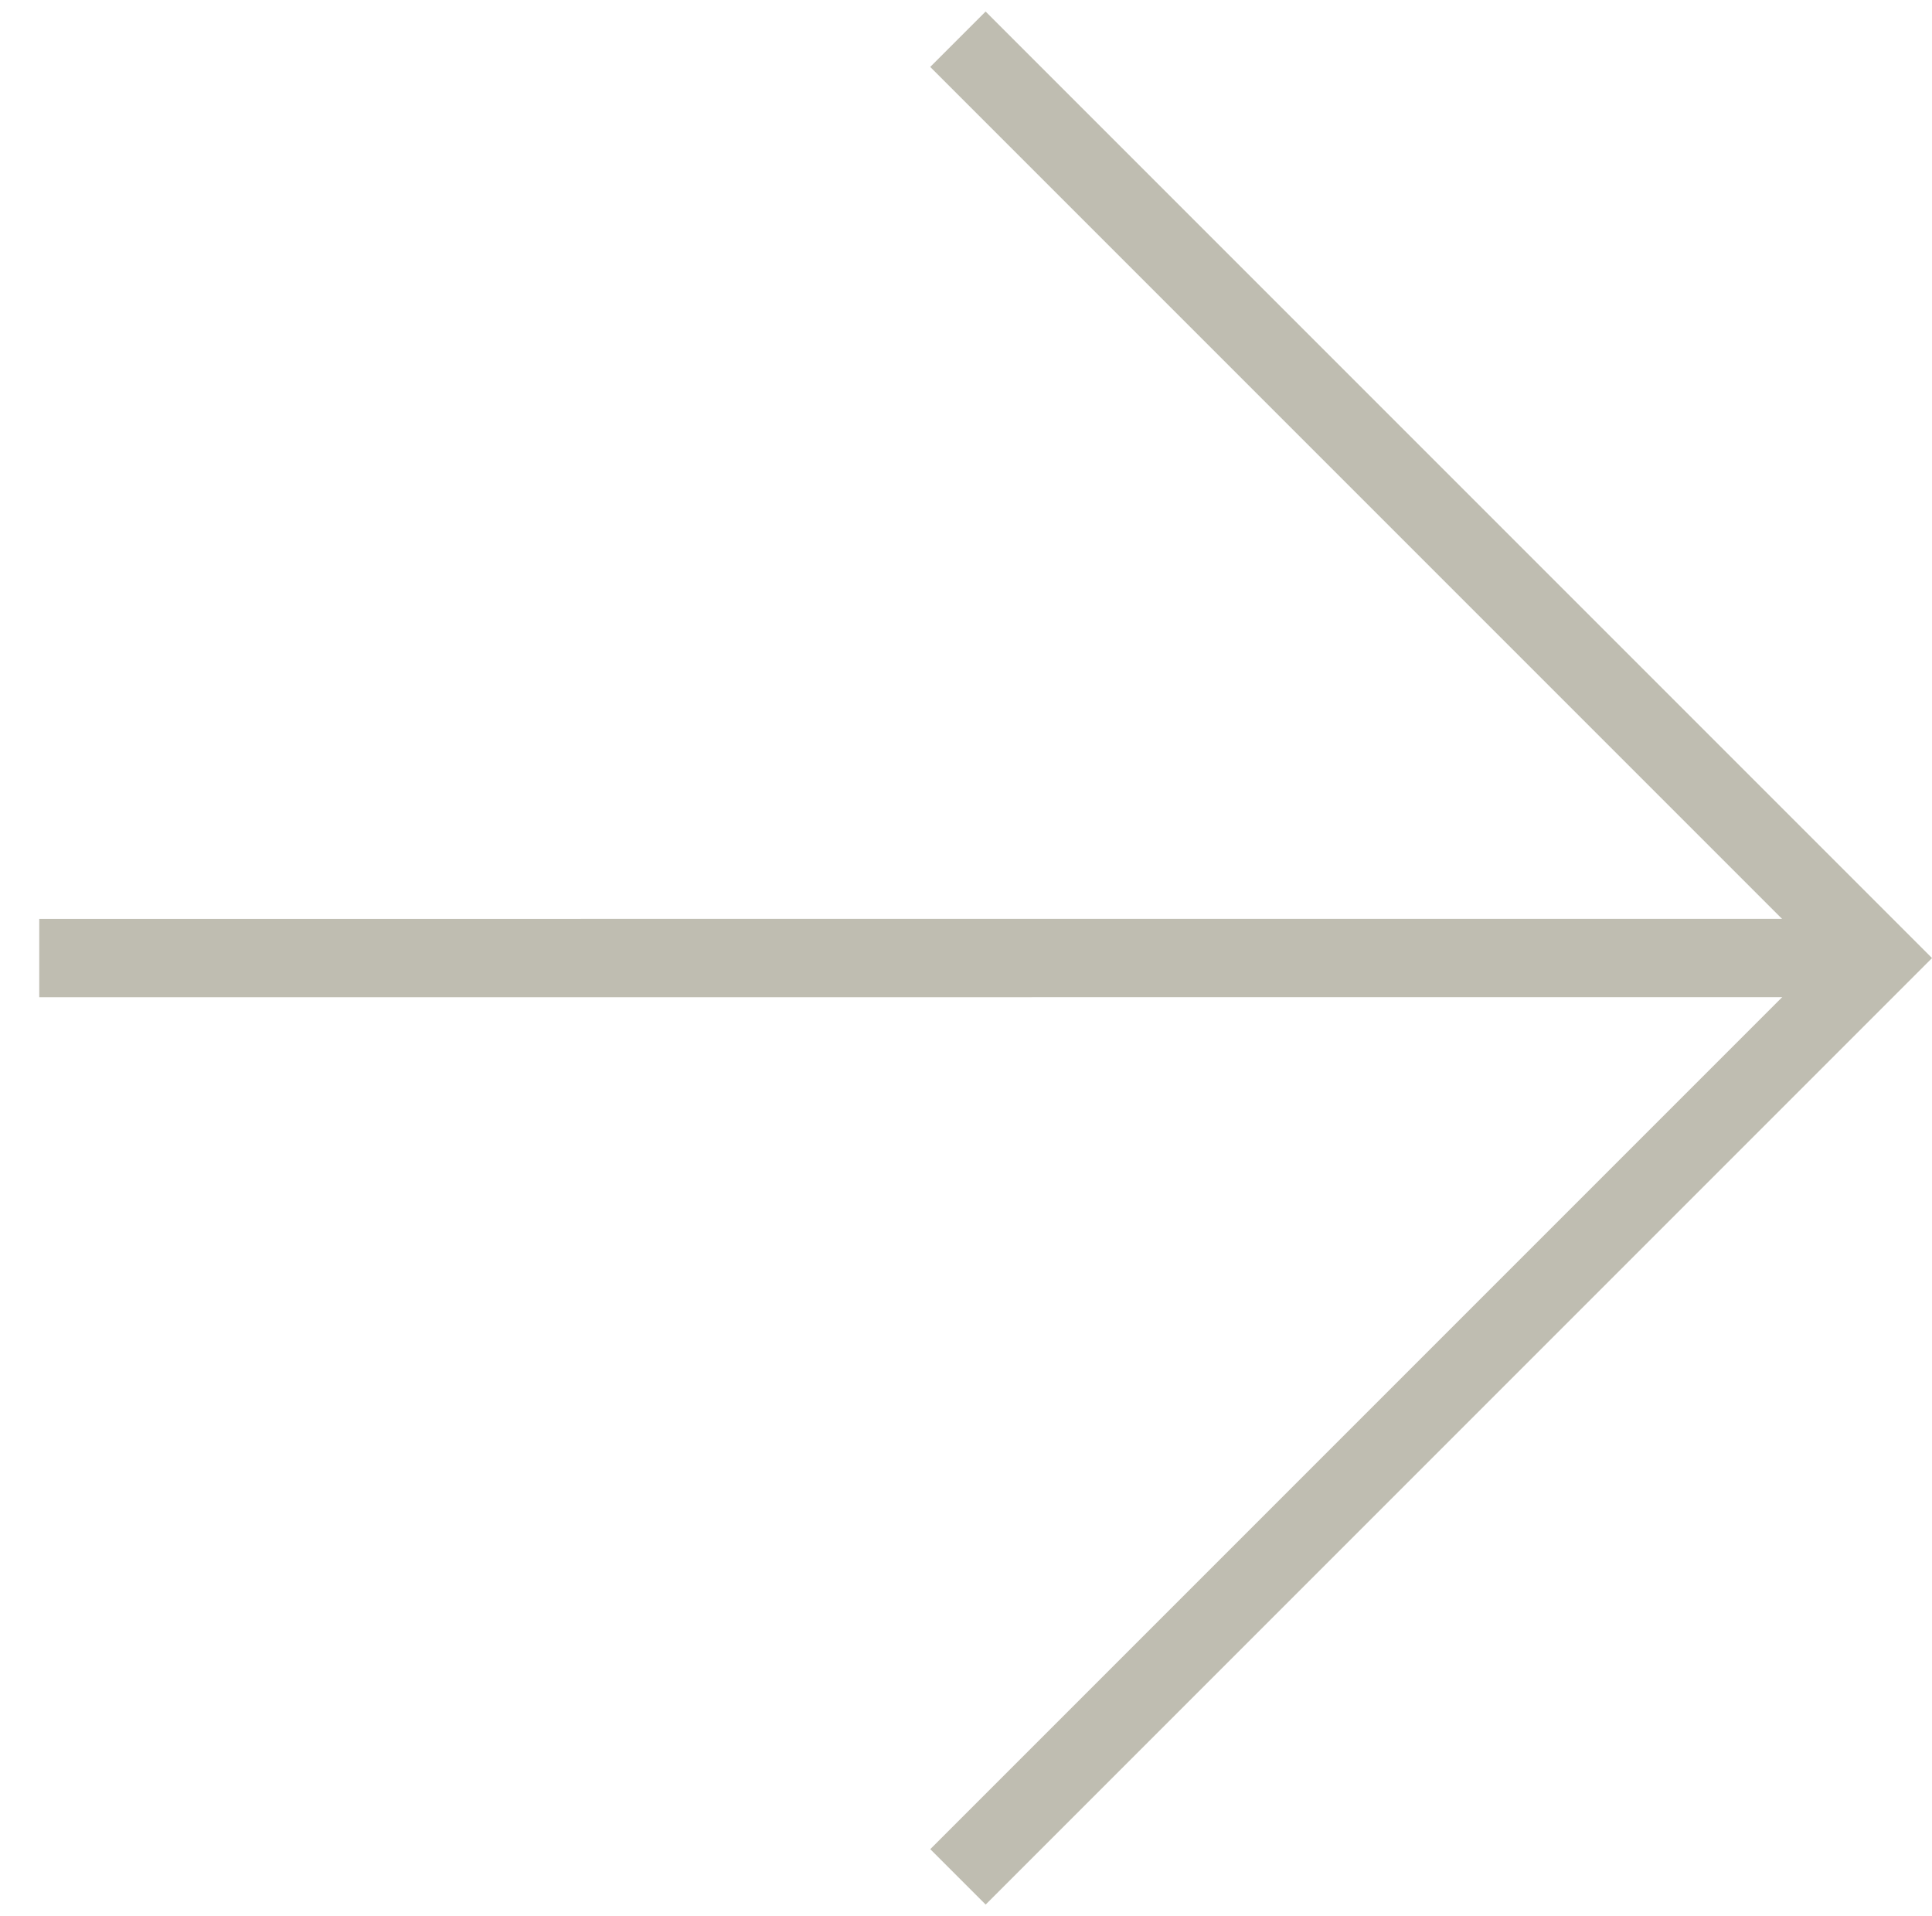 <svg xmlns="http://www.w3.org/2000/svg" width="24.663" height="24.456" viewBox="0 0 24.663 24.456"><g transform="translate(22.924 -157.481) rotate(45)"><path d="M121.233,135.858h-1V119.773H104.147v-1h17.086Z" transform="translate(0 0)" fill="#bfbdb1"/><path d="M.354,16.939l-.707-.707L16.232-.354l.707.707Z" transform="translate(104.147 119.273)" fill="#bfbdb1"/></g></svg>